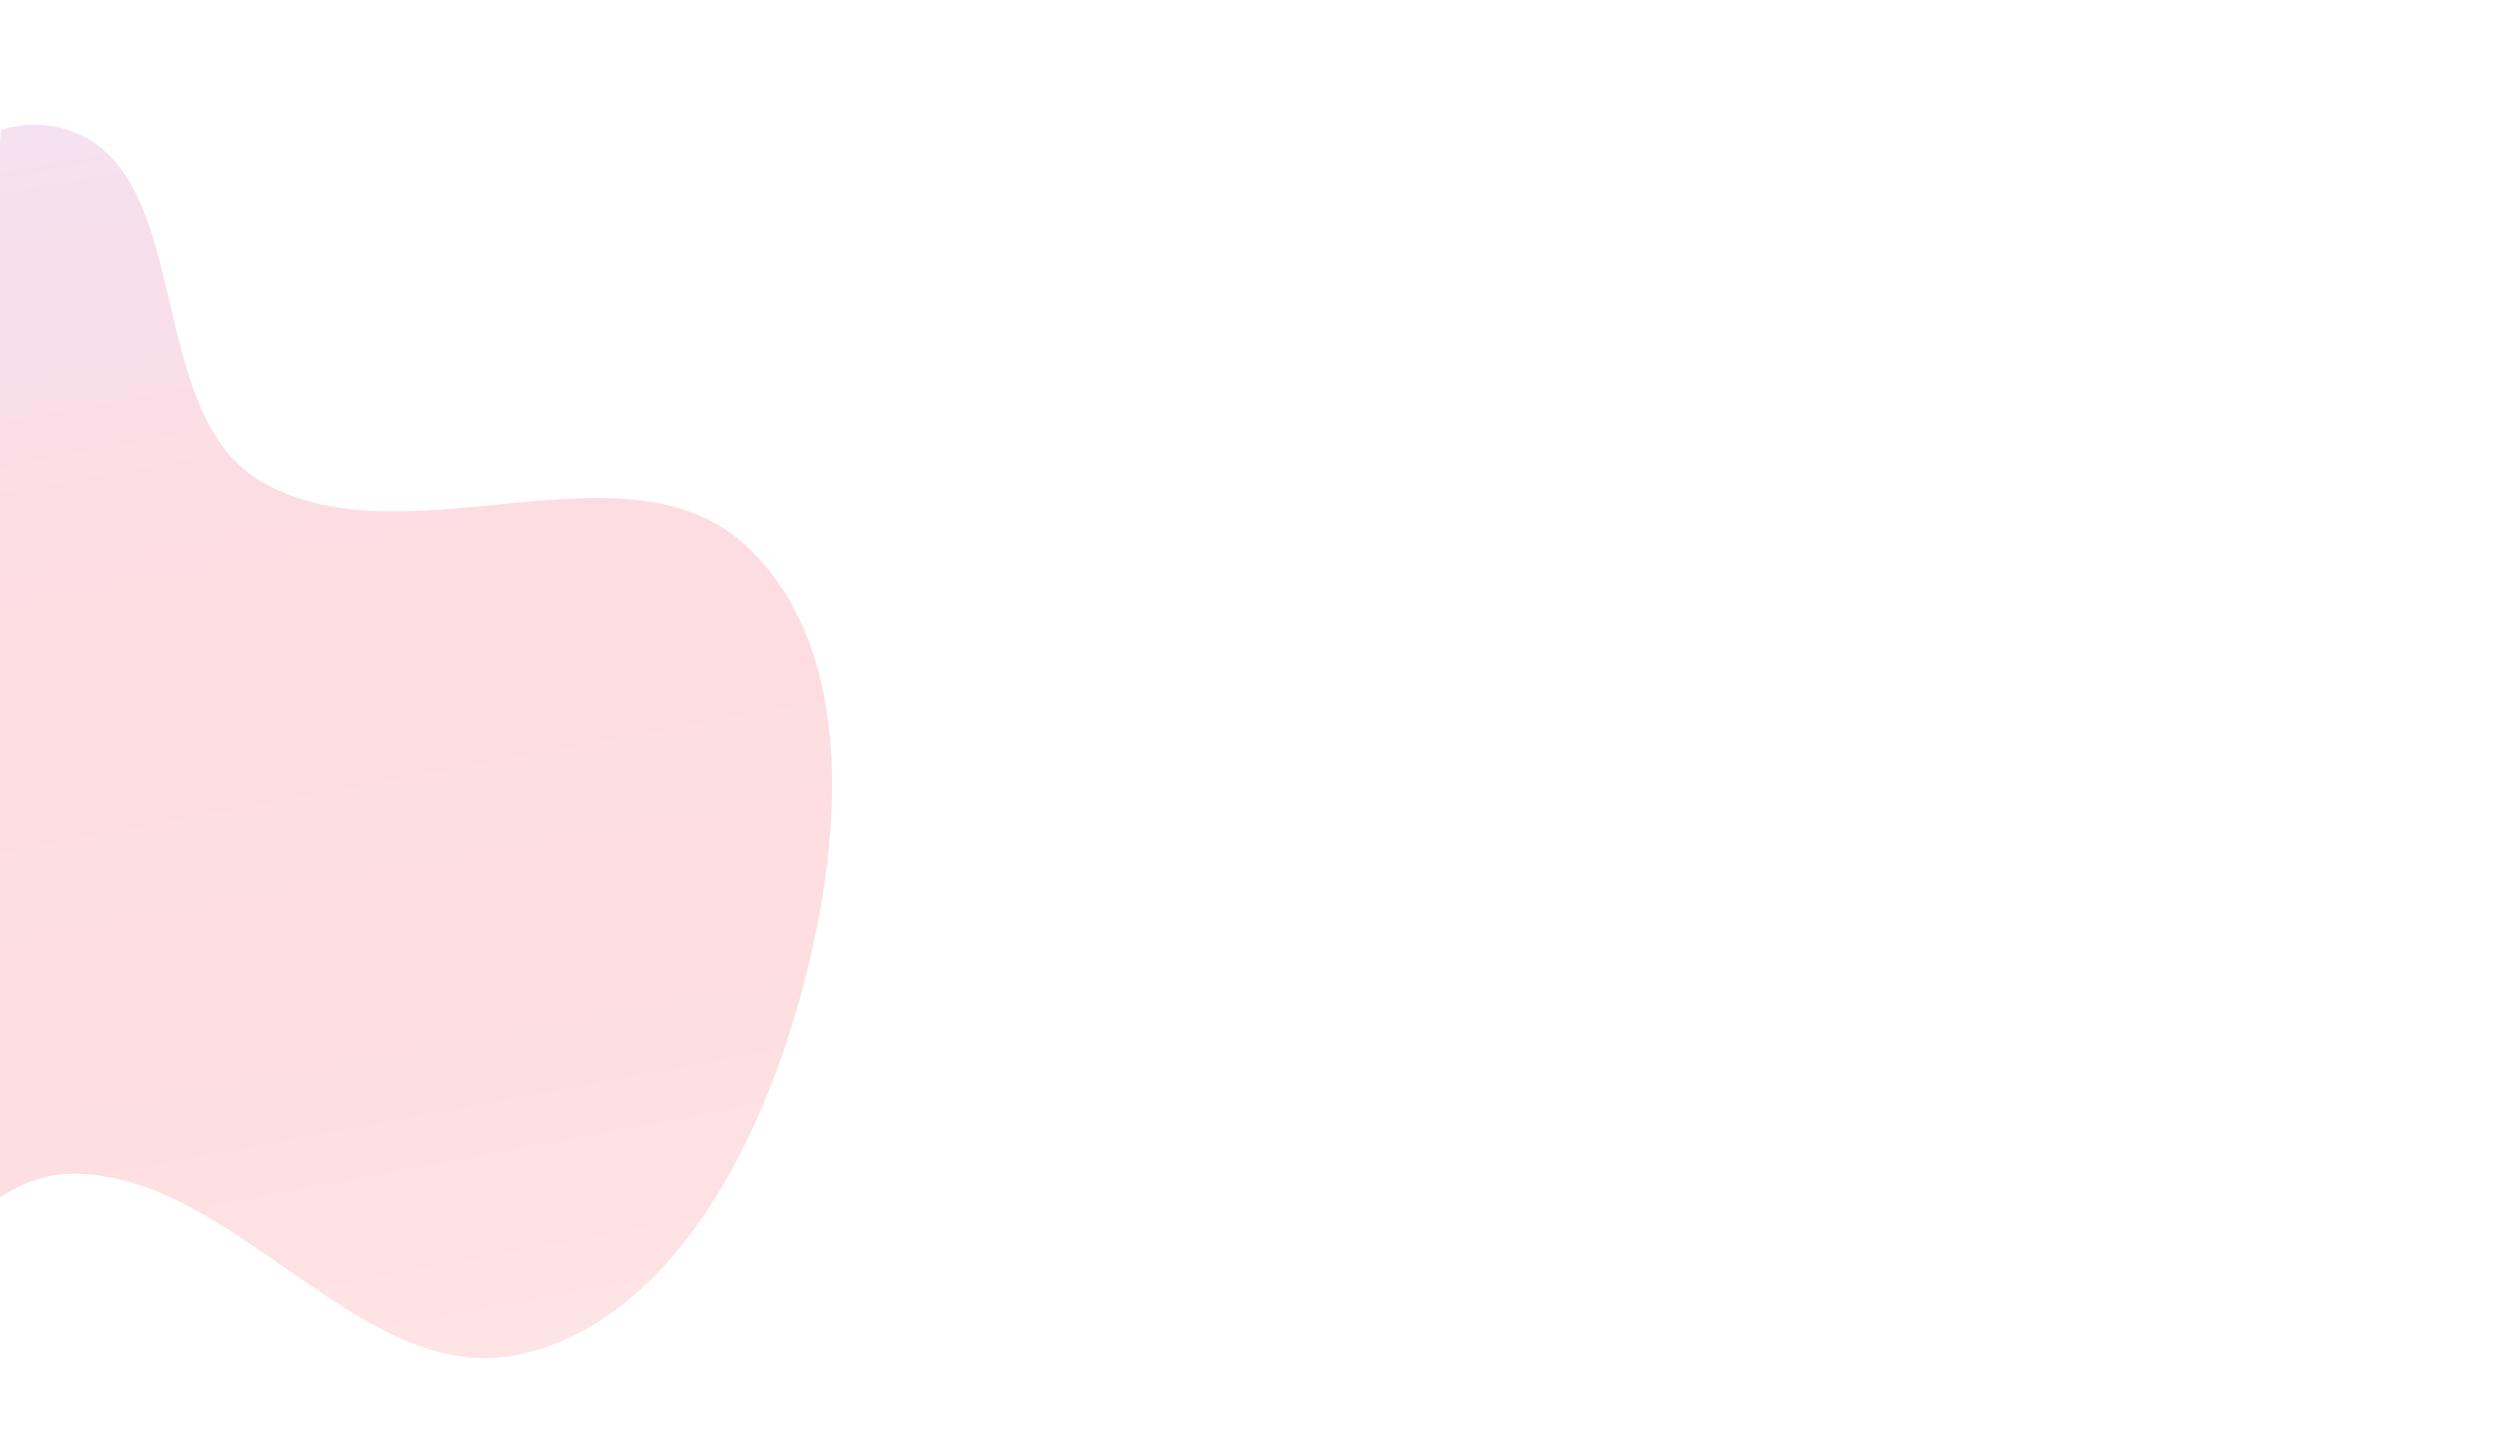<svg width="1100" height="638" viewBox="0 0 1100 638" fill="none" xmlns="http://www.w3.org/2000/svg">
<g clip-path="url(#clip0_1828_14839)">
<g opacity="0.2" filter="url(#filter0_f_1828_14839)">
<path fill-rule="evenodd" clip-rule="evenodd" d="M-255.316 538.429C-275.772 475.929 -170.678 429.839 -171.85 364.086C-172.956 302.014 -278.899 264.539 -261.257 205.016C-245.363 151.391 -157.276 172.366 -107.48 146.901C-58.049 121.622 -24.744 41.32 28.573 56.798C86.17 73.518 62.626 179.787 113.76 211.126C176.913 249.83 276.02 189.792 329.386 241.157C378.472 288.402 370.07 374.547 351.71 440.155C333.619 504.807 295.497 580.051 230.194 595.627C159.512 612.487 104.495 516.156 31.831 516.456C-19.46 516.669 -44.481 593.062 -95.624 596.975C-153.322 601.391 -237.315 593.426 -255.316 538.429Z" fill="url(#paint0_linear_1828_14839)"/>
</g>
</g>
<defs>
<filter id="filter0_f_1828_14839" x="-563.238" y="-245.166" width="1229.35" height="1143.18" filterUnits="userSpaceOnUse" color-interpolation-filters="sRGB">
<feFlood flood-opacity="0" result="BackgroundImageFix"/>
<feBlend mode="normal" in="SourceGraphic" in2="BackgroundImageFix" result="shape"/>
<feGaussianBlur stdDeviation="150" result="effect1_foregroundBlur_1828_14839"/>
</filter>
<linearGradient id="paint0_linear_1828_14839" x1="-61.846" y1="814.163" x2="-214.549" y2="-11.245" gradientUnits="userSpaceOnUse">
<stop stop-color="#FF9F9D"/>
<stop offset="0.349" stop-color="#F95D65"/>
<stop offset="0.625" stop-color="#F5536F"/>
<stop offset="1" stop-color="#B675D5"/>
</linearGradient>
<clipPath id="clip0_1828_14839">
<rect width="1100" height="638" rx="64" fill="white"/>
</clipPath>
</defs>
</svg>

